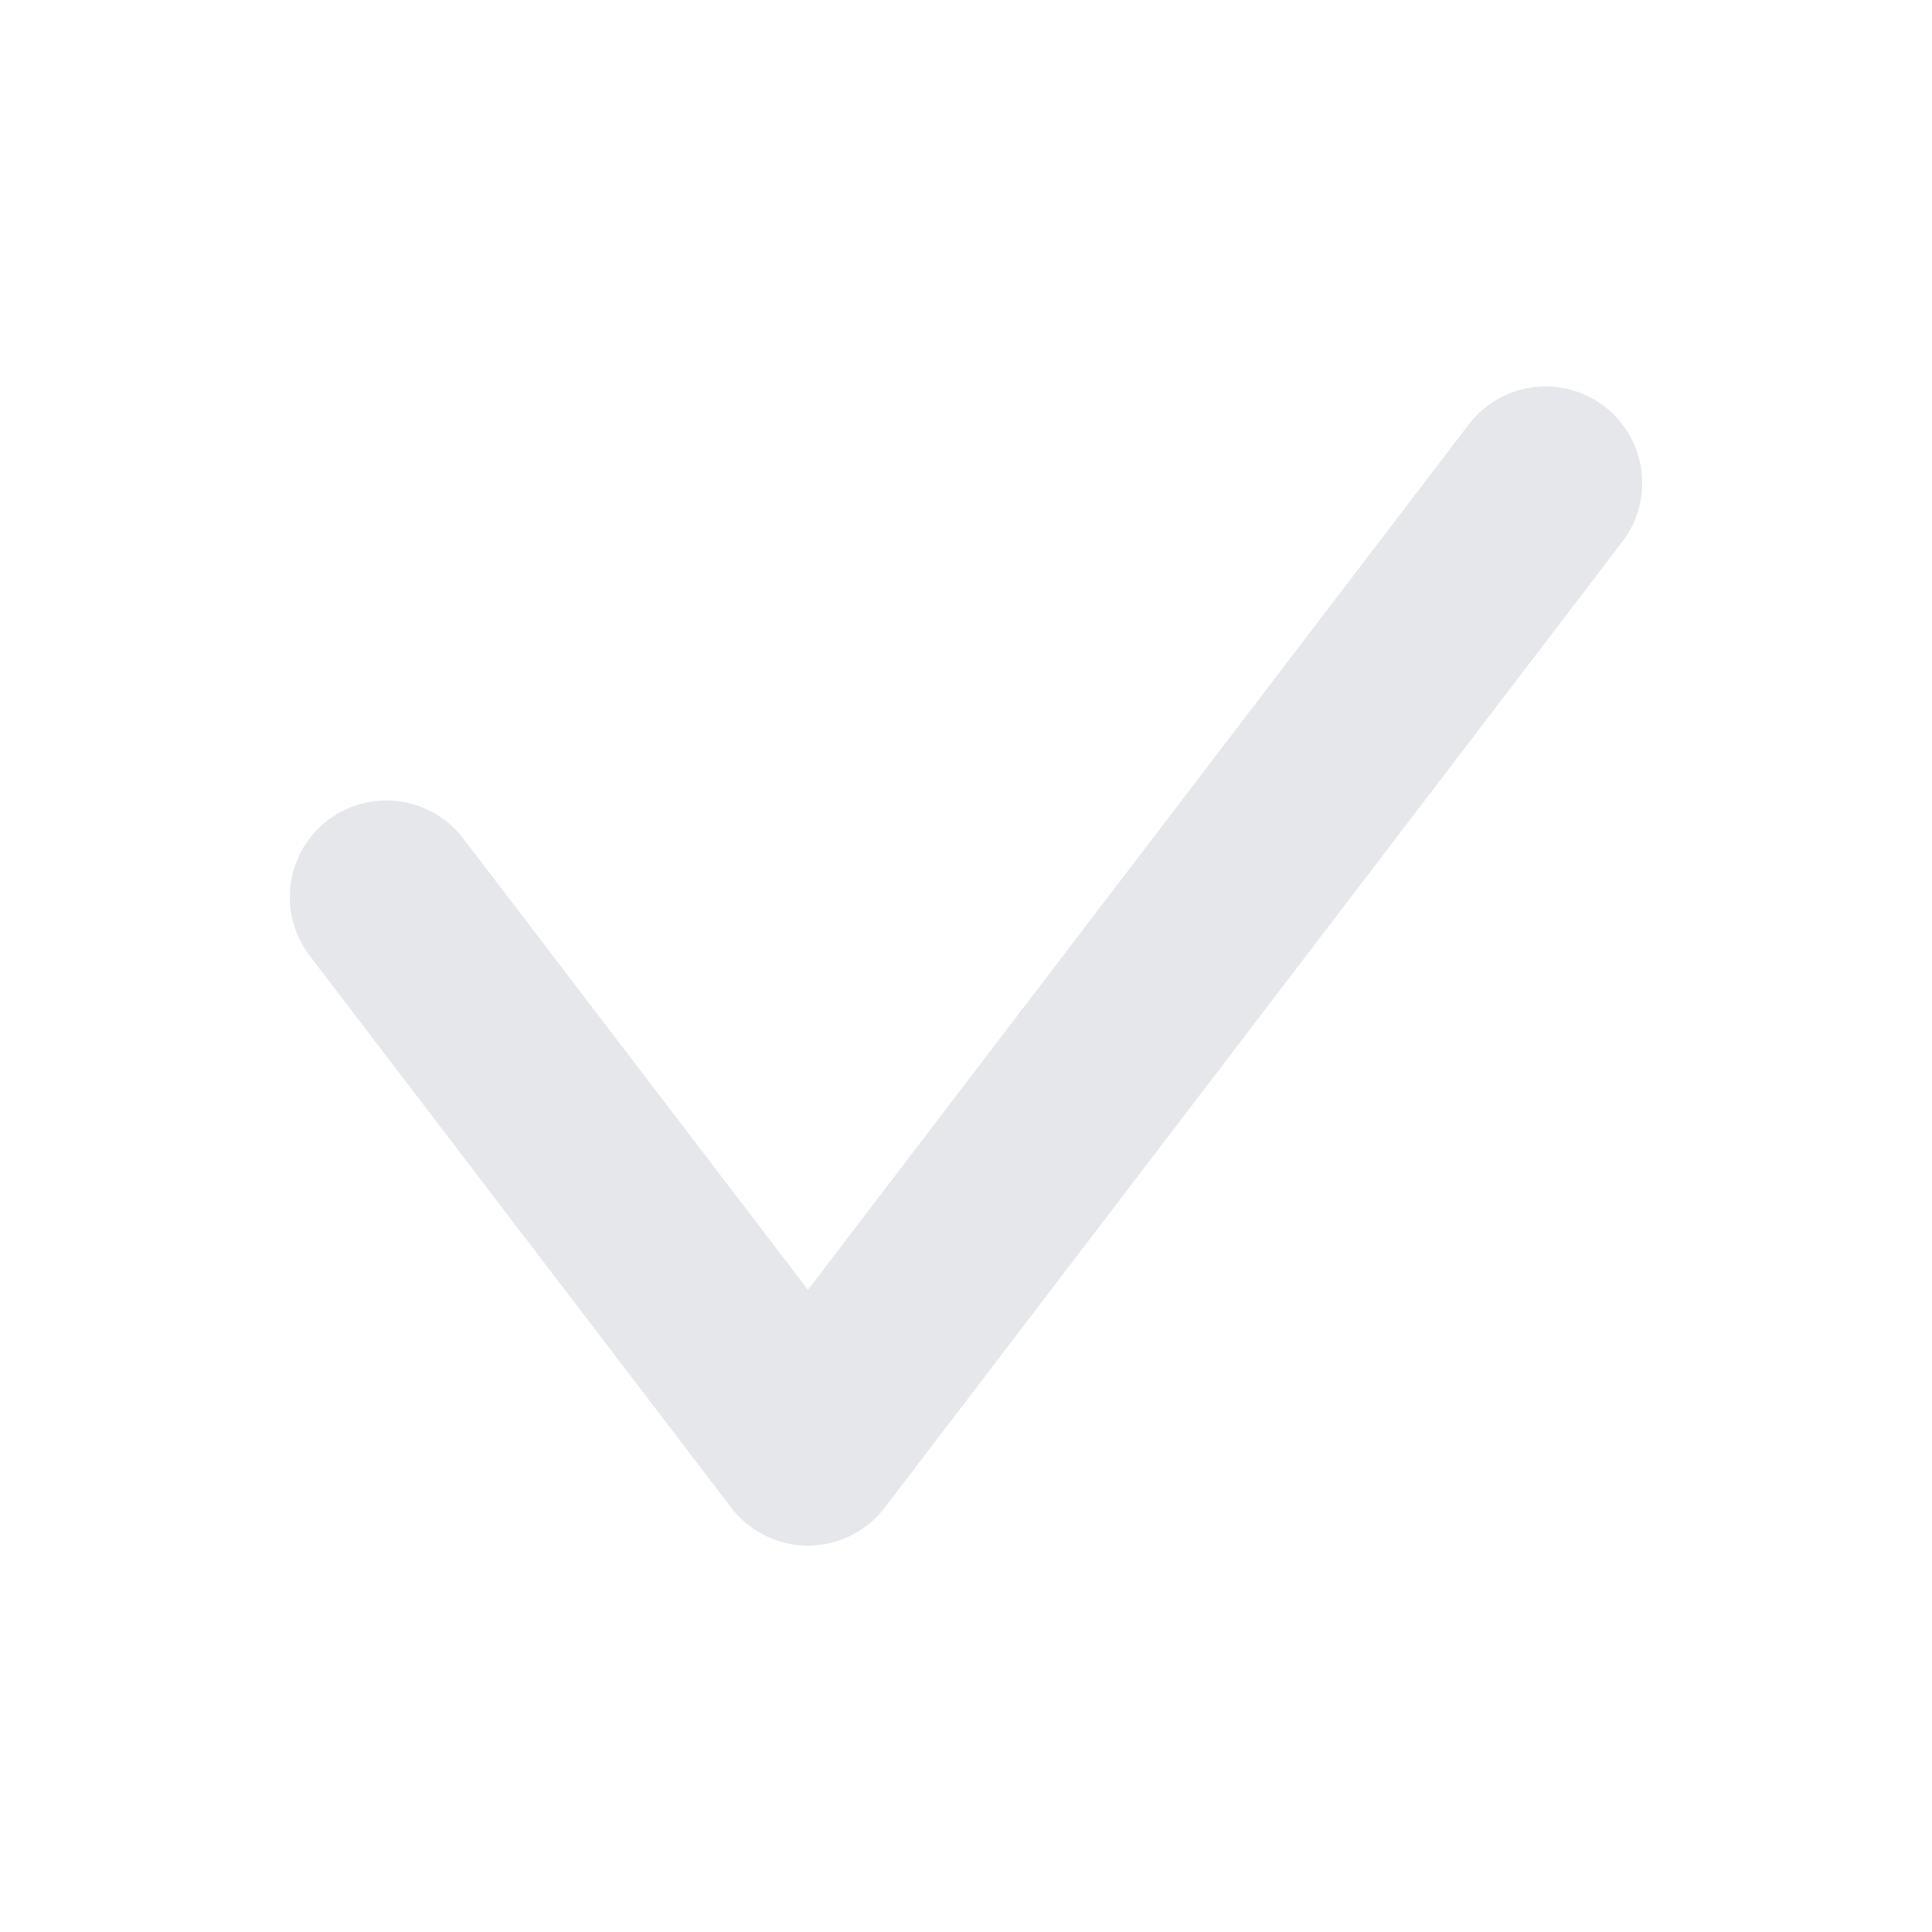 <svg width="20" height="20" viewBox="0 0 20 20" fill="none" xmlns="http://www.w3.org/2000/svg">
<path d="M4 9.286L8.364 15L16 5" stroke="#E5E7EA" stroke-width="2" stroke-linecap="round" stroke-linejoin="round"/>
</svg>
